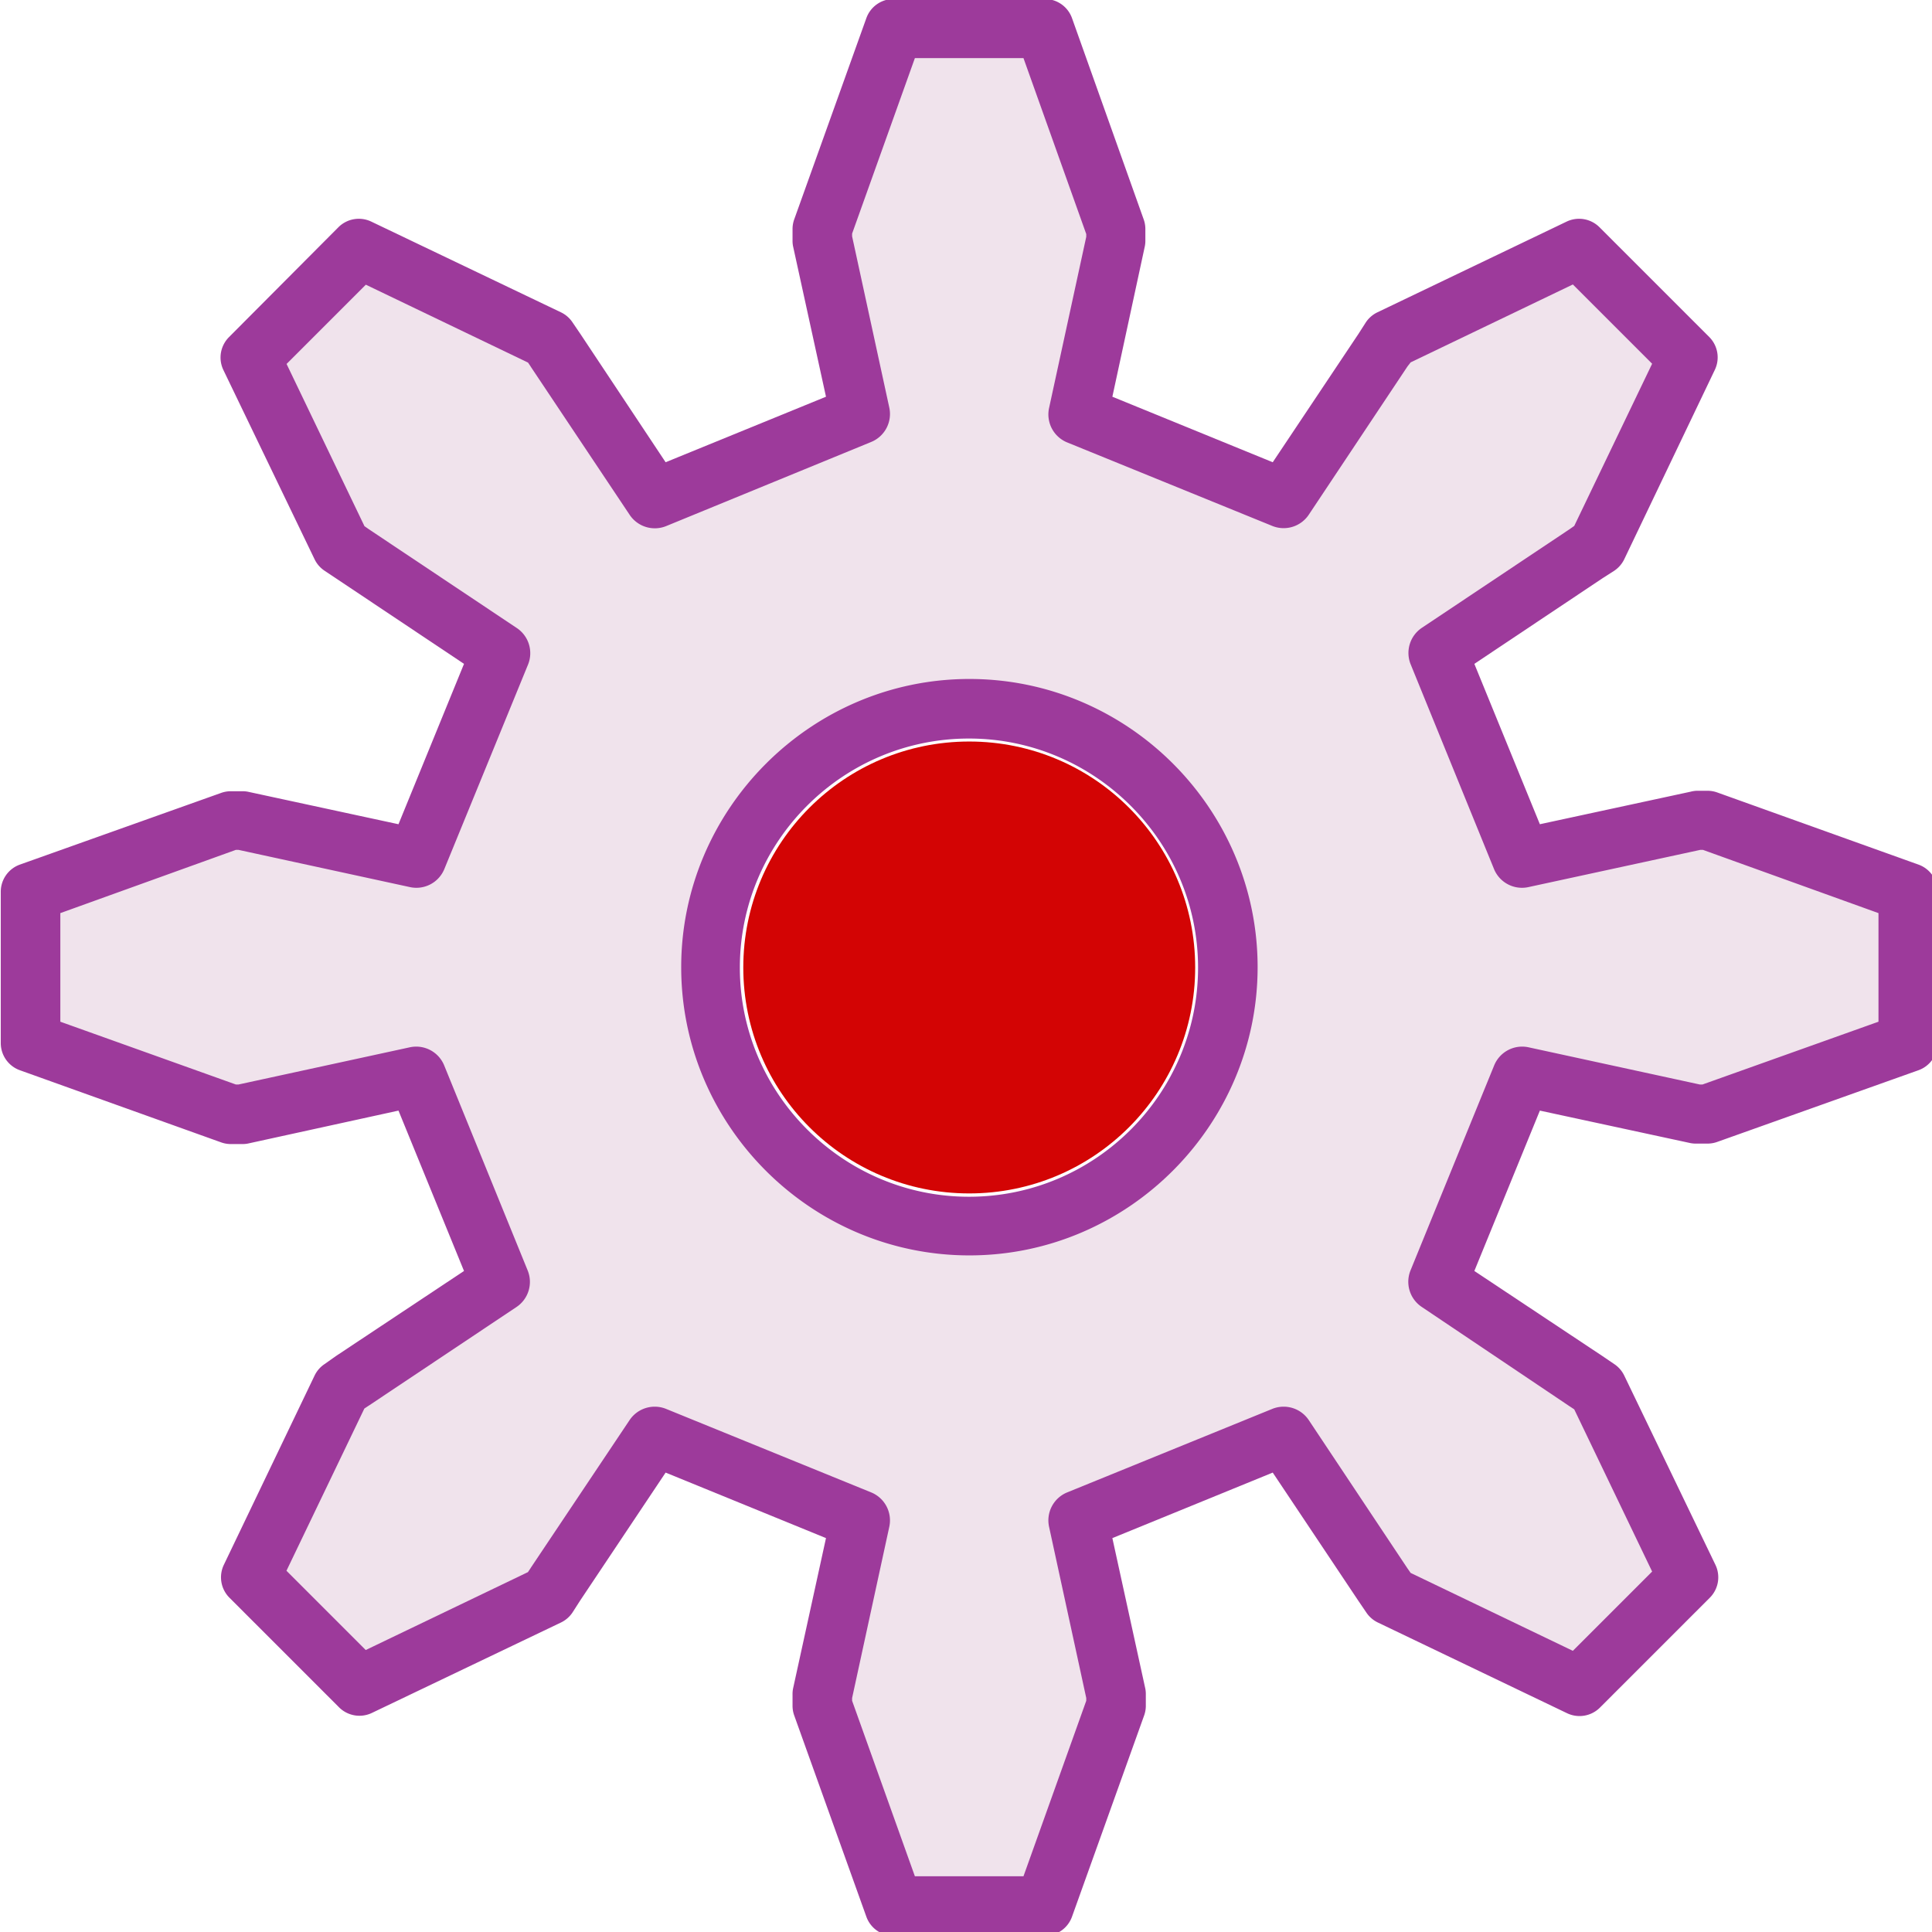 <?xml version="1.0" encoding="UTF-8" standalone="no"?>
<svg
   xmlns:dc="http://purl.org/dc/elements/1.1/"
   xmlns:cc="http://creativecommons.org/ns#"
   xmlns:rdf="http://www.w3.org/1999/02/22-rdf-syntax-ns#"
   xmlns:svg="http://www.w3.org/2000/svg"
   xmlns="http://www.w3.org/2000/svg"
   xmlns:sodipodi="http://sodipodi.sourceforge.net/DTD/sodipodi-0.dtd"
   xmlns:inkscape="http://www.inkscape.org/namespaces/inkscape"
   height="24"
   viewBox="0 0 6.35 6.35"
   width="24"
   version="1.1"
   id="svg42"
   sodipodi:docname="lc_macrorecorder.svg"
   inkscape:export-filename="/home/annisaauliarasyidah/Desktop/4_242 (aulia)/sc 222/lc_macrorecorder.png"
   inkscape:export-xdpi="96"
   inkscape:export-ydpi="96"
   inkscape:version="0.92.4 (unknown)">
  <defs
     id="defs46" />
  <sodipodi:namedview
     pagecolor="#ffffff"
     bordercolor="#666666"
     borderopacity="1"
     objecttolerance="10"
     gridtolerance="10"
     guidetolerance="10"
     inkscape:pageopacity="0"
     inkscape:pageshadow="2"
     inkscape:window-width="1366"
     inkscape:window-height="707"
     id="namedview44"
     showgrid="false"
     inkscape:zoom="20.85965"
     inkscape:cx="8.8934135"
     inkscape:cy="11.718523"
     inkscape:window-x="0"
     inkscape:window-y="0"
     inkscape:window-maximized="1"
     inkscape:current-layer="svg42" />
  <filter
     id="a"
     height="1.017"
     width="1.017"
     x="-0.008"
     y="-0.008"
     style="color-interpolation-filters:sRGB">
    <feGaussianBlur
       stdDeviation=".05"
       id="feGaussianBlur2" />
  </filter>
  <clipPath
     id="b">
    <path
       d="m 9.593,111.199 -0.471,1.314 v 0.022 l 0.279,1.28 a 0.228,0.228 0 0 1 -0.136,0.259 l -1.531,0.623 a 0.228,0.228 0 0 1 -0.275,-0.085 l -0.737,-1.106 a 0.228,0.228 0 0 1 -8.389e-4,-0.002 l -0.022,-0.032 -1.215,-0.582 -0.593,0.593 0.583,1.215 0.033,0.023 1.105,0.736 a 0.228,0.228 0 0 1 0.085,0.275 l -0.623,1.531 A 0.228,0.228 0 0 1 5.813,117.4 L 4.534,117.122 H 4.513 l -1.314,0.471 v 0.813 l 1.314,0.471 H 4.534 L 5.813,118.599 a 0.228,0.228 0 0 1 0.259,0.136 l 0.623,1.531 a 0.228,0.228 0 0 1 -0.085,0.275 l -1.105,0.737 a 0.228,0.228 0 0 1 -0.002,8.6e-4 l -0.032,0.022 -0.583,1.214 0.593,0.594 1.215,-0.583 0.022,-0.032 a 0.228,0.228 0 0 1 8.389e-4,-0.002 l 0.737,-1.106 a 0.228,0.228 0 0 1 0.275,-0.085 l 1.531,0.623 a 0.228,0.228 0 0 1 0.136,0.259 l -0.279,1.28 v 0.022 l 0.471,1.314 h 0.813 l 0.471,-1.314 v -0.022 l -0.279,-1.28 a 0.228,0.228 0 0 1 0.136,-0.259 l 1.531,-0.623 a 0.228,0.228 0 0 1 0.275,0.085 l 0.736,1.106 0.023,0.034 1.215,0.583 0.594,-0.594 -0.583,-1.214 -0.032,-0.022 a 0.228,0.228 0 0 1 -0.002,-8.6e-4 l -1.106,-0.737 a 0.228,0.228 0 0 1 -0.085,-0.275 l 0.623,-1.531 a 0.228,0.228 0 0 1 0.259,-0.136 l 1.28,0.279 h 0.022 l 1.314,-0.471 v -0.813 l -1.314,-0.471 h -0.022 l -1.28,0.279 a 0.228,0.228 0 0 1 -0.259,-0.136 l -0.623,-1.531 a 0.228,0.228 0 0 1 0.085,-0.275 l 1.106,-0.736 0.033,-0.023 0.583,-1.215 -0.594,-0.593 -1.215,0.582 -0.023,0.034 -0.736,1.106 a 0.228,0.228 0 0 1 -0.275,0.085 l -1.531,-0.623 a 0.228,0.228 0 0 1 -0.136,-0.259 l 0.279,-1.28 v -0.022 l -0.471,-1.314 z m 0.407,4.646 c 1.185,0 2.155,0.972 2.155,2.155 -1.1e-5,1.183 -0.97,2.155 -2.155,2.155 -1.185,0 -2.155,-0.972 -2.155,-2.155 0,-1.183 0.97,-2.155 2.155,-2.155 z"
       id="path5"
       inkscape:connector-curvature="0" />
  </clipPath>
  <radialGradient
     id="c"
     cx="63.75"
     cy="63.875"
     gradientTransform="matrix(0.163,0,0,0.163,6.564,6.543)"
     gradientUnits="userSpaceOnUse"
     r="24.25"
     spreadMethod="pad">
    <stop
       offset="0"
       stop-color="#f40000"
       stop-opacity=".941"
       id="stop8" />
    <stop
       offset="1"
       stop-color="#cb0006"
       id="stop10" />
  </radialGradient>
  <linearGradient
     id="d"
     gradientUnits="userSpaceOnUse"
     x1="12.7"
     x2="21.167"
     y1="15.346"
     y2="15.346">
    <stop
       offset="0"
       stop-color="#fff"
       id="stop13" />
    <stop
       offset=".8"
       stop-color="#fff"
       stop-opacity="0"
       id="stop15" />
  </linearGradient>
  <path
     style="fill:#f0f0f0;fill-opacity:1;filter:url(#a)"
     inkscape:connector-curvature="0"
     id="path22"
     d="m 10,110.857 c -1.108,0 -2.162,0.254 -3.098,0.705 l 2.679,5.679 -4.679,-4.25 c -1.267,1.289 -2.045,3.061 -2.045,5.009 0,0.515 0.057,1.016 0.161,1.5 l 7.054,-1.821 -0.116,-0.098 4.554,-5.116 C 13.279,111.461 11.709,110.857 10,110.857 Z m 6.884,5.232 -7.018,1.679 0.027,0.018 -6.098,3.75 c 1.231,2.154 3.55,3.607 5.491,3.607 0.916,0 1.115,-0.01 1.312,-0.027 -0.257,-2.941 -0.634,-7.187 -0.643,-7.286 l 5.67,4.562 c 0.949,-1.213 1.518,-2.736 1.518,-4.393 0,-0.661 -0.09,-1.303 -0.259,-1.911 z"
     transform="matrix(0.292,0,0,0.292,-6.487,-30.478)" />
  <g
     id="g917"
     transform="matrix(1.506,0,0,1.506,-0.002,-3.196)">
    <path
       inkscape:connector-curvature="0"
       style="fill:#9d3a9b;fill-opacity:1;stroke-width:0.125"
       id="path18"
       d="M 1.951,2.12 A 0.063,0.063 0 0 0 1.892,2.162 L 1.735,2.6 a 0.063,0.063 0 0 0 -0.004,0.021 v 0.025 a 0.063,0.063 0 0 0 0.001,0.013 L 1.804,2.988 1.454,3.131 1.268,2.851 1.251,2.826 a 0.063,0.063 0 0 0 -0.025,-0.022 L 0.812,2.606 a 0.063,0.063 0 0 0 -0.072,0.012 L 0.501,2.858 a 0.063,0.063 0 0 0 -0.012,0.072 L 0.688,3.343 a 0.063,0.063 0 0 0 0.022,0.025 L 0.734,3.384 1.014,3.571 0.871,3.921 0.542,3.85 a 0.063,0.063 0 0 0 -0.013,-0.001 h -0.025 a 0.063,0.063 0 0 0 -0.021,0.004 L 0.045,4.009 a 0.063,0.063 0 0 0 -0.042,0.059 v 0.331 a 0.063,0.063 0 0 0 0.042,0.059 L 0.483,4.615 a 0.063,0.063 0 0 0 0.021,0.004 h 0.025 a 0.063,0.063 0 0 0 0.013,-0.001 L 0.871,4.546 1.014,4.896 0.734,5.082 0.71,5.099 A 0.063,0.063 0 0 0 0.688,5.124 l -0.198,0.413 a 0.063,0.063 0 0 0 0.012,0.072 l 0.24,0.24 A 0.063,0.063 0 0 0 0.812,5.861 L 1.226,5.663 a 0.063,0.063 0 0 0 0.025,-0.022 l 0.016,-0.025 0.187,-0.28 0.35,0.143 -0.072,0.329 a 0.063,0.063 0 0 0 -0.001,0.013 v 0.025 a 0.063,0.063 0 0 0 0.004,0.021 L 1.892,6.305 a 0.063,0.063 0 0 0 0.059,0.042 H 2.282 A 0.063,0.063 0 0 0 2.341,6.305 L 2.498,5.867 a 0.063,0.063 0 0 0 0.004,-0.021 v -0.025 a 0.063,0.063 0 0 0 -0.001,-0.013 L 2.429,5.479 2.779,5.336 l 0.187,0.28 0.017,0.025 a 0.063,0.063 0 0 0 0.025,0.022 l 0.413,0.198 a 0.063,0.063 0 0 0 0.072,-0.012 l 0.24,-0.24 a 0.063,0.063 0 0 0 0.012,-0.072 L 3.546,5.124 A 0.063,0.063 0 0 0 3.524,5.099 L 3.499,5.082 3.219,4.896 3.362,4.546 3.691,4.617 a 0.063,0.063 0 0 0 0.013,0.001 h 0.025 a 0.063,0.063 0 0 0 0.021,-0.004 L 4.188,4.458 A 0.063,0.063 0 0 0 4.23,4.399 V 4.068 A 0.063,0.063 0 0 0 4.188,4.009 L 3.75,3.852 a 0.063,0.063 0 0 0 -0.021,-0.004 H 3.704 A 0.063,0.063 0 0 0 3.691,3.85 L 3.362,3.921 3.219,3.571 3.499,3.384 3.524,3.368 A 0.063,0.063 0 0 0 3.546,3.343 L 3.744,2.929 A 0.063,0.063 0 0 0 3.732,2.858 L 3.492,2.618 a 0.063,0.063 0 0 0 -0.072,-0.012 l -0.413,0.198 A 0.063,0.063 0 0 0 2.982,2.826 L 2.966,2.851 2.779,3.131 2.429,2.988 2.5,2.659 a 0.063,0.063 0 0 0 0.001,-0.013 v -0.025 a 0.063,0.063 0 0 0 -0.004,-0.021 L 2.341,2.162 a 0.063,0.063 0 0 0 -0.059,-0.042 z m 0.165,1.614 c 0.275,0 0.5,0.225 0.5,0.5 -2.8e-6,0.275 -0.224,0.5 -0.5,0.5 -0.275,0 -0.5,-0.225 -0.5,-0.5 0,-0.275 0.224,-0.5 0.5,-0.5 z" />
    <path
       inkscape:connector-curvature="0"
       style="fill:#f0e3ec;fill-opacity:1;stroke-width:0.125"
       id="path20"
       d="M 1.998,2.249 1.861,2.632 v 0.006 l 0.081,0.373 a 0.066,0.066 0 0 1 -0.04,0.076 L 1.456,3.27 A 0.066,0.066 0 0 1 1.375,3.245 L 1.16,2.923 a 0.066,0.066 0 0 1 -2.437e-4,-5e-4 l -0.006,-0.009 -0.354,-0.17 -0.173,0.173 0.17,0.354 0.01,0.007 0.322,0.215 a 0.066,0.066 0 0 1 0.025,0.08 L 0.971,4.019 A 0.066,0.066 0 0 1 0.895,4.058 L 0.522,3.977 h -0.006 L 0.133,4.115 v 0.237 l 0.383,0.137 h 0.006 L 0.895,4.408 a 0.066,0.066 0 0 1 0.076,0.04 l 0.182,0.447 a 0.066,0.066 0 0 1 -0.025,0.08 l -0.322,0.215 a 0.066,0.066 0 0 1 -4.8875e-4,2.5e-4 l -0.009,0.006 -0.17,0.354 0.173,0.173 0.354,-0.17 0.006,-0.009 a 0.066,0.066 0 0 1 2.437e-4,-5e-4 L 1.375,5.222 a 0.066,0.066 0 0 1 0.08,-0.025 l 0.447,0.182 a 0.066,0.066 0 0 1 0.04,0.076 l -0.081,0.373 v 0.006 l 0.137,0.383 h 0.237 l 0.137,-0.383 v -0.006 l -0.081,-0.373 a 0.066,0.066 0 0 1 0.04,-0.076 l 0.447,-0.182 a 0.066,0.066 0 0 1 0.08,0.025 l 0.215,0.323 0.007,0.01 0.354,0.17 0.173,-0.173 -0.17,-0.354 -0.009,-0.006 a 0.066,0.066 0 0 1 -4.875e-4,-2.5e-4 L 3.105,4.975 A 0.066,0.066 0 0 1 3.08,4.894 L 3.262,4.448 a 0.066,0.066 0 0 1 0.076,-0.04 l 0.373,0.081 h 0.006 L 4.101,4.352 V 4.115 L 3.718,3.977 h -0.006 L 3.338,4.058 A 0.066,0.066 0 0 1 3.262,4.019 L 3.08,3.572 A 0.066,0.066 0 0 1 3.105,3.492 L 3.427,3.277 3.437,3.27 3.607,2.916 3.434,2.743 3.08,2.913 3.073,2.922 2.858,3.245 a 0.066,0.066 0 0 1 -0.08,0.025 L 2.331,3.088 a 0.066,0.066 0 0 1 -0.04,-0.076 l 0.081,-0.373 v -0.006 L 2.235,2.249 Z m 0.119,1.355 c 0.346,0 0.629,0.283 0.629,0.629 -3.4e-6,0.345 -0.283,0.629 -0.629,0.629 -0.346,0 -0.629,-0.283 -0.629,-0.629 0,-0.345 0.283,-0.629 0.629,-0.629 z" />
    <g
       style="fill:#d30404;fill-opacity:1"
       id="g40"
       transform="matrix(0.125,0,0,0.125,0,2.117)">
      <ellipse
         style="fill:#d30404;fill-opacity:1;fill-rule:evenodd"
         id="ellipse36"
         ry="3.945"
         rx="3.945"
         cy="16.933"
         cx="16.933" />
    </g>
  </g>
</svg>
